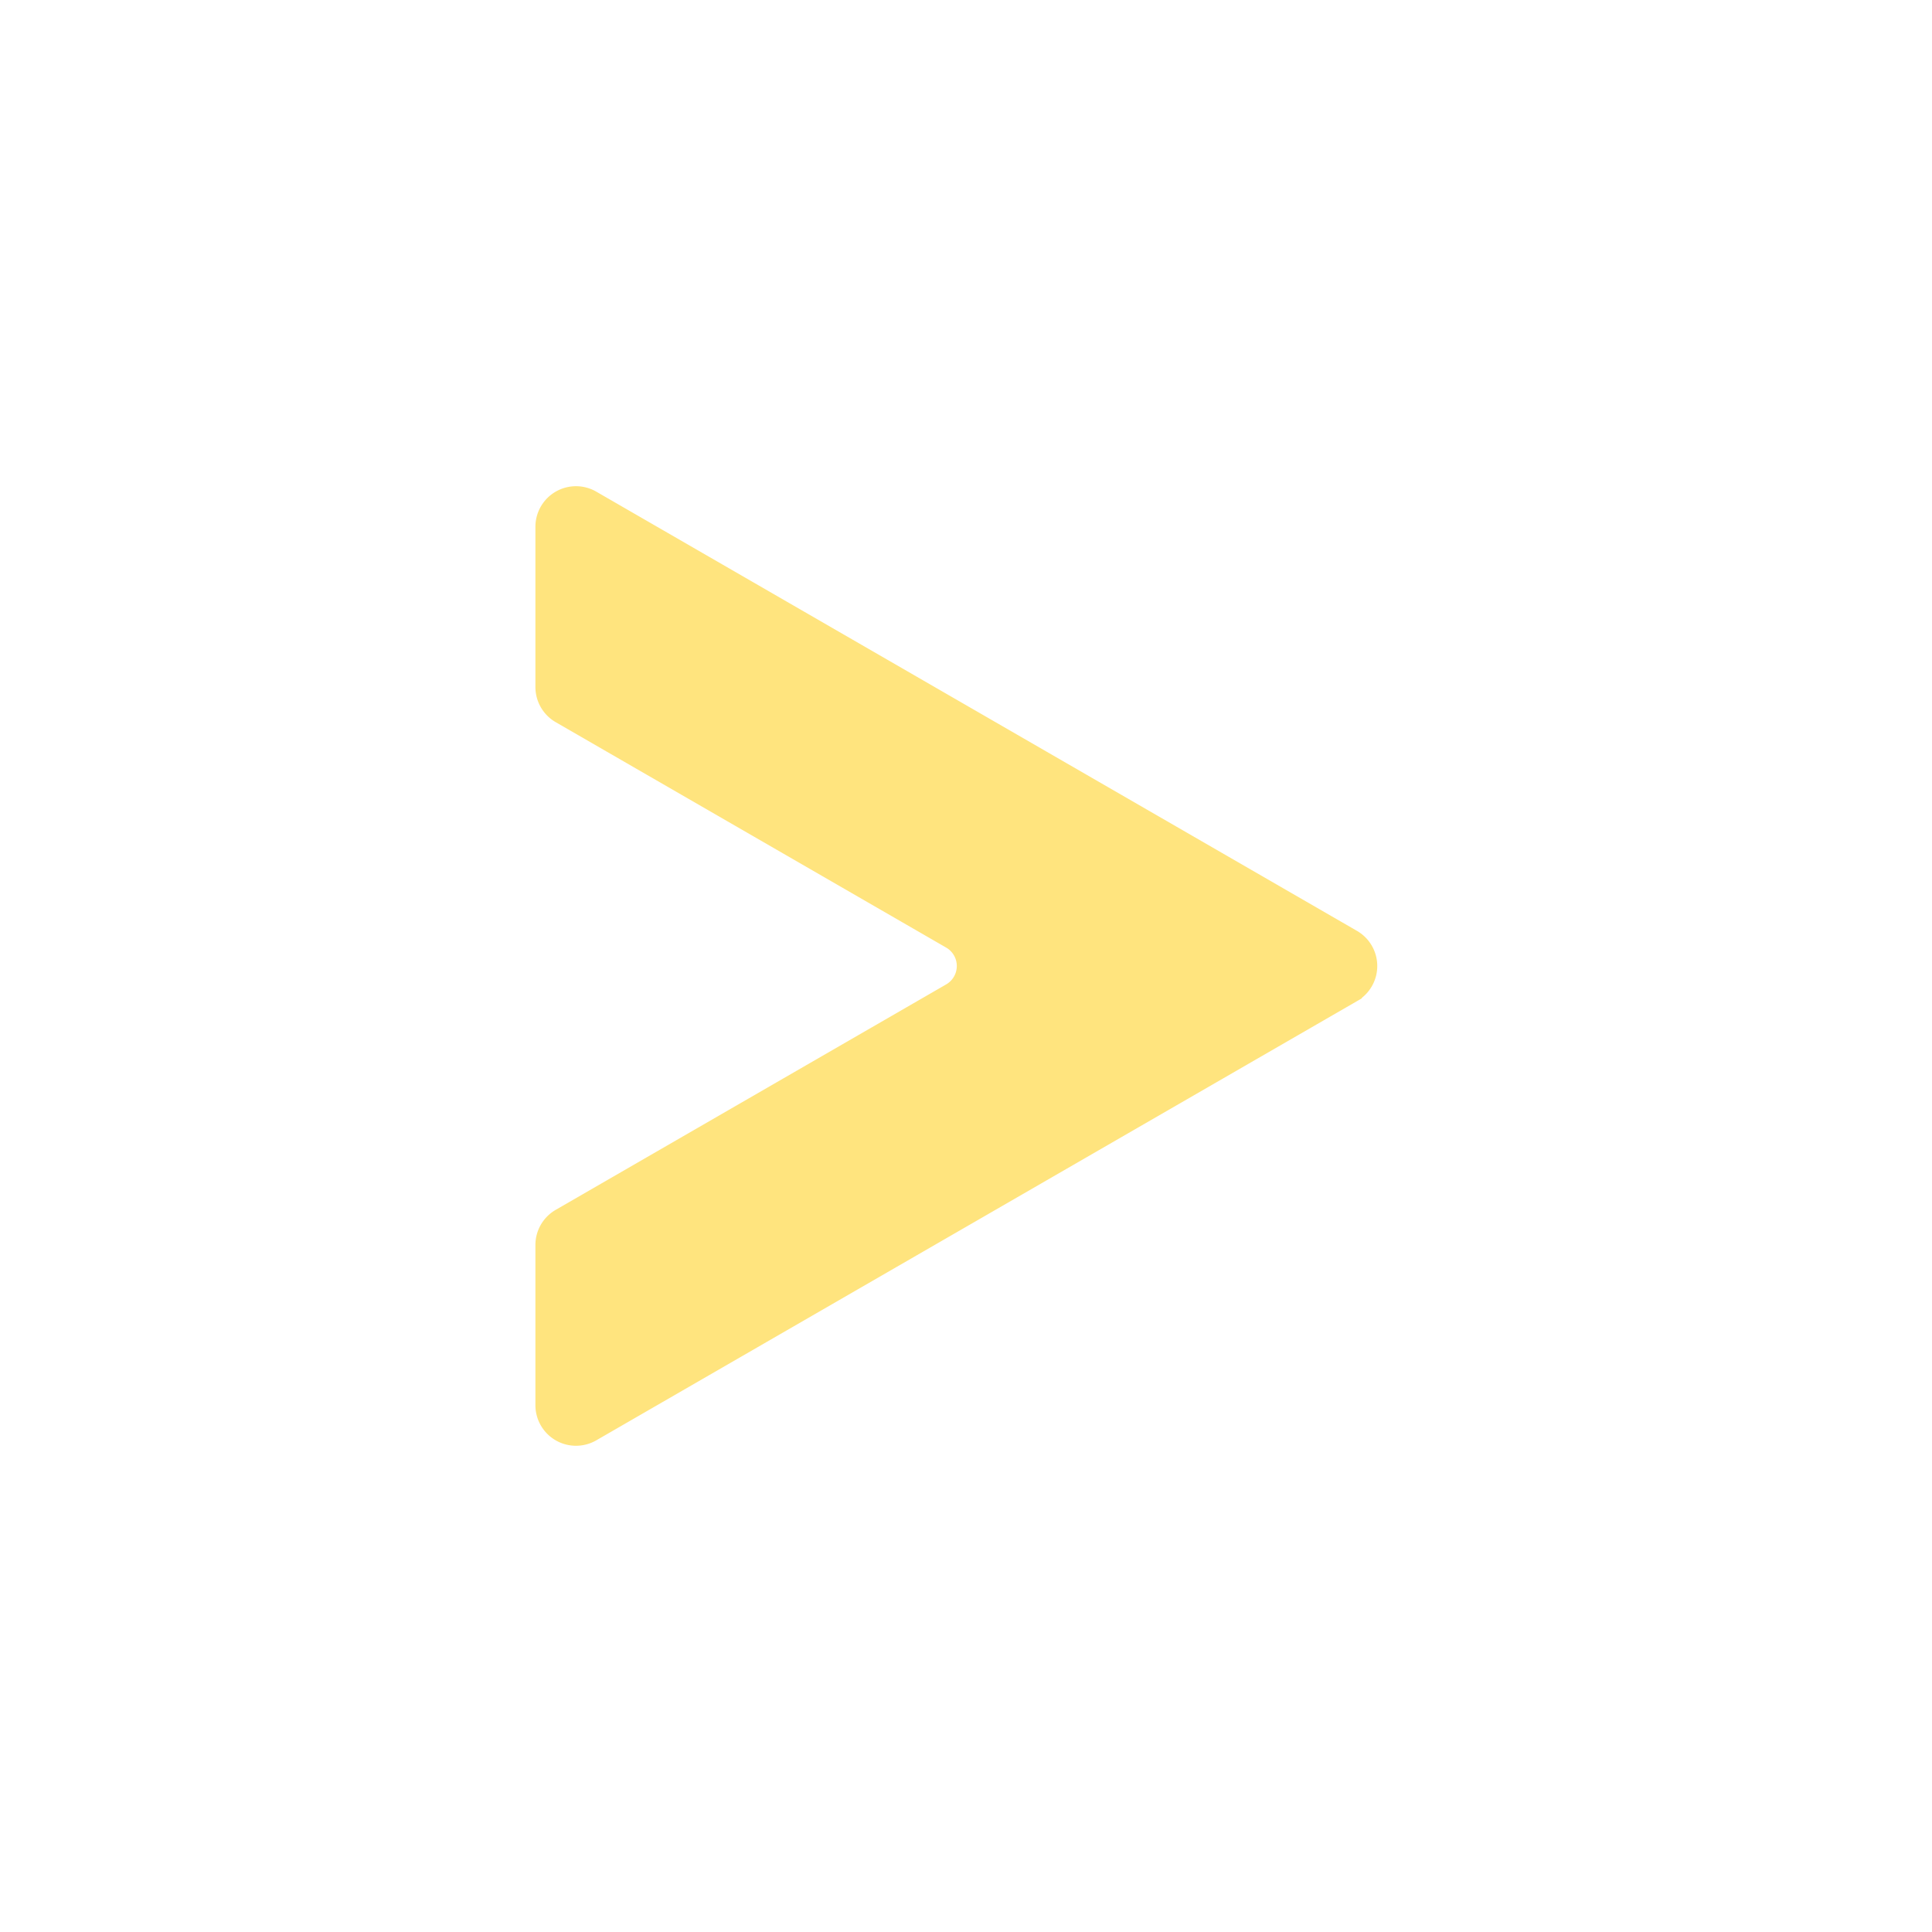 <svg width="100" height="100" fill="none" xmlns="http://www.w3.org/2000/svg"><path d="M28.213 27.267v8.294c0 .57.305 1.1.8 1.385l20.212 11.669a1.6 1.6 0 010 2.77l-20.212 11.67a1.6 1.6 0 00-.8 1.385v8.294a1.6 1.6 0 002.399 1.385l39.375-22.733a1.6 1.6 0 000-2.771L30.612 25.88a1.6 1.6 0 00-2.399 1.386z" fill="#FFE47E"/><path d="M69.987 48.615L30.612 25.88a1.56 1.56 0 00-.597-.19l37.972 21.923a1.6 1.6 0 010 2.77L28.612 73.12c-.1.058-.205.092-.308.126.308.914 1.401 1.398 2.308.874l39.375-22.733a1.6 1.6 0 000-2.771z" fill="#FFE47E"/><path d="M28.213 27.267v8.294c0 .57.305 1.1.8 1.385l20.212 11.669a1.6 1.6 0 010 2.77l-20.212 11.67a1.6 1.6 0 00-.8 1.385v8.294a1.6 1.6 0 002.399 1.385l39.375-22.733a1.6 1.6 0 000-2.771L30.612 25.88a1.6 1.6 0 00-2.399 1.386z" stroke="#FFE47E" stroke-miterlimit="10"/></svg>